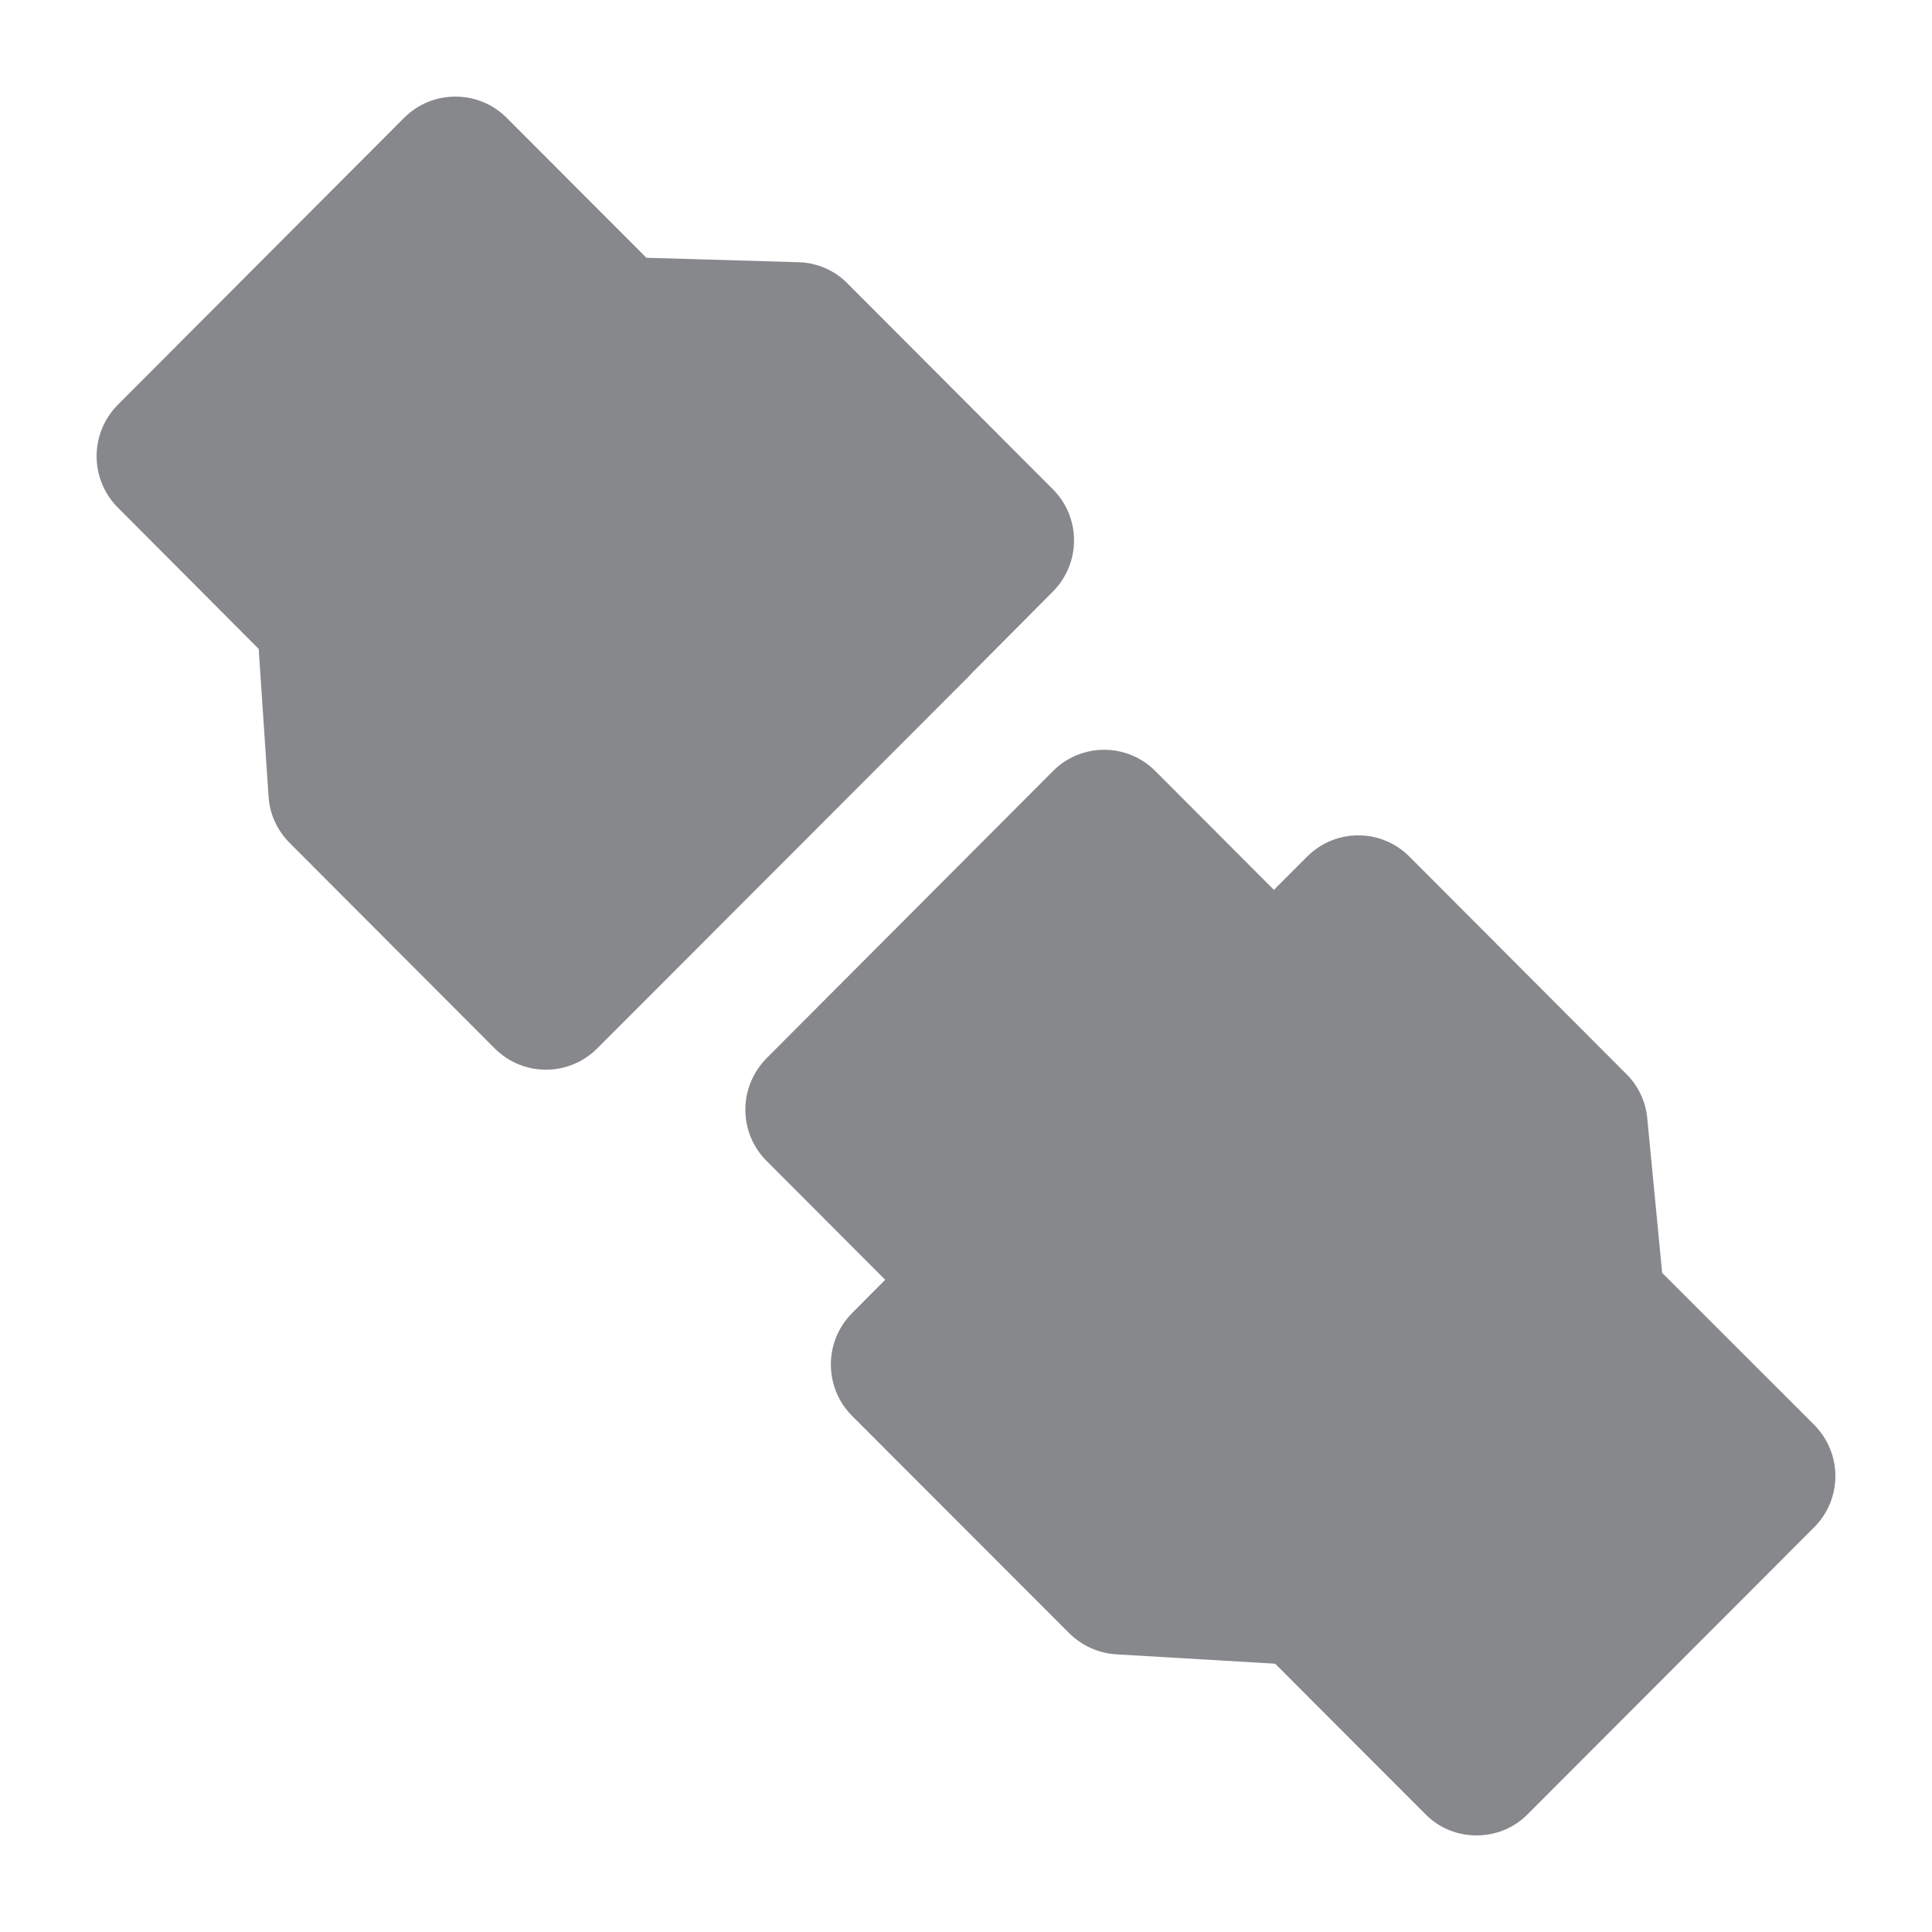 <svg width="40" height="40" viewBox="0 0 40 40" fill="none" xmlns="http://www.w3.org/2000/svg">
<path fill-rule="evenodd" clip-rule="evenodd" d="M37.558 29.497C38.147 30.087 38.147 31.034 37.558 31.623L31.631 37.559C31.339 37.857 30.955 38 30.57 38C30.186 38 29.802 37.857 29.51 37.559L26.4 34.445L23.111 34.251C22.743 34.23 22.399 34.071 22.138 33.815L17.64 29.313C17.056 28.724 17.056 27.776 17.64 27.188L18.327 26.496L15.873 24.037C15.591 23.756 15.432 23.377 15.432 22.972C15.432 22.573 15.591 22.194 15.873 21.907L21.8 15.965C22.384 15.376 23.337 15.376 23.921 15.965L26.375 18.424L27.061 17.737C27.645 17.148 28.598 17.148 29.182 17.737L33.675 22.24C33.921 22.485 34.075 22.813 34.105 23.156L34.413 26.353L37.558 29.497ZM20.12 13.937C20.094 13.968 20.069 13.993 20.043 14.019L12.364 21.707C12.072 21.999 11.687 22.147 11.303 22.147C10.919 22.147 10.535 21.999 10.243 21.707L5.996 17.451C5.74 17.194 5.581 16.851 5.56 16.488L5.356 13.435L2.441 10.51C2.159 10.229 2 9.844 2 9.445C2 9.045 2.159 8.661 2.441 8.379L8.368 2.438C8.952 1.854 9.905 1.854 10.489 2.438L13.383 5.337L16.534 5.429C16.918 5.439 17.282 5.598 17.548 5.87L21.795 10.126C22.384 10.71 22.384 11.663 21.795 12.252L20.12 13.937Z" fill="#86888C"/>
</svg>
